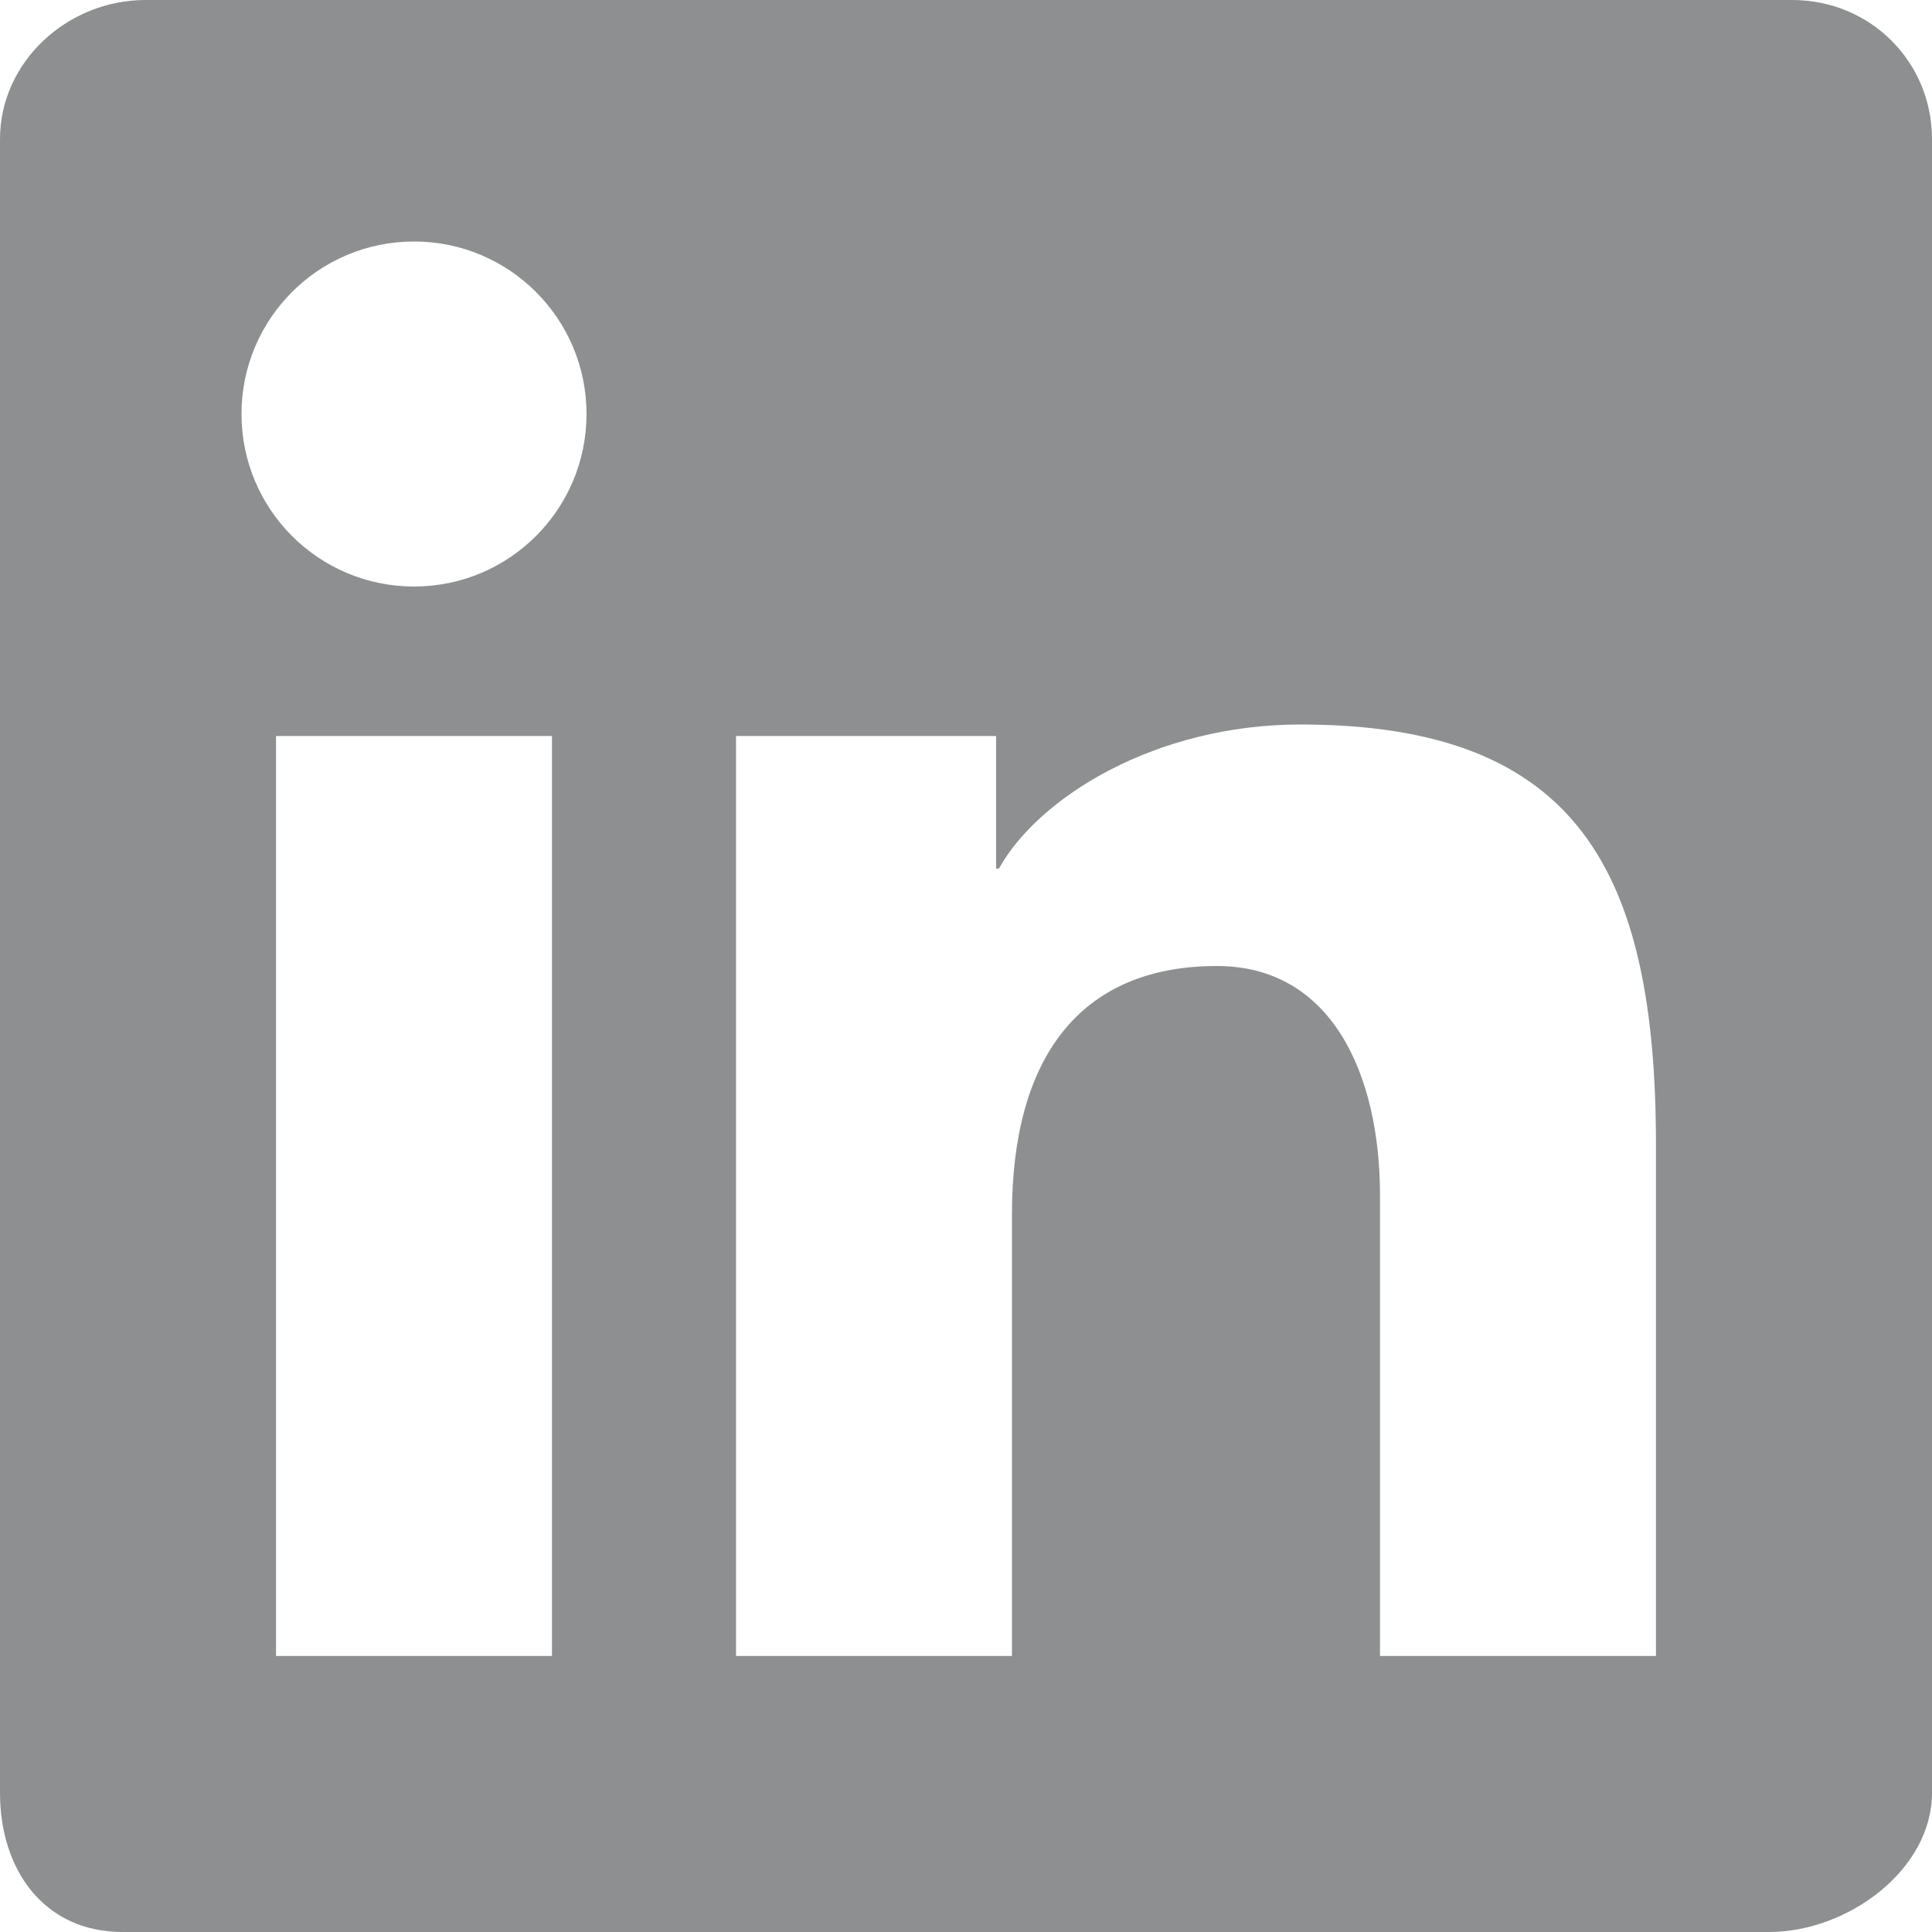 <svg width="24" height="24" viewBox="0 0 24 24" fill="none" xmlns="http://www.w3.org/2000/svg">
<path fill-rule="evenodd" clip-rule="evenodd" d="M22.262 0H1.809C0.831 0 0 0.774 0 1.727V22.272C0 23.226 0.545 24 1.523 24H21.976C22.955 24 24 23.226 24 22.272V1.727C24 0.774 23.241 0 22.262 0ZM9.143 9.143H12.374V10.79H12.409C12.902 9.902 14.357 9 16.155 9C19.608 9 20.571 10.833 20.571 14.229V20.571H17.143V14.854C17.143 13.334 16.536 12 15.117 12C13.393 12 12.571 13.167 12.571 15.082V20.571H9.143V9.143ZM3.429 20.571H6.857V9.143H3.429V20.571ZM7.286 5.143C7.286 6.327 6.327 7.286 5.143 7.286C3.959 7.286 3 6.327 3 5.143C3 3.959 3.959 3 5.143 3C6.327 3 7.286 3.959 7.286 5.143Z" fill="#1D2025" fill-opacity="0.5"/>
</svg>
